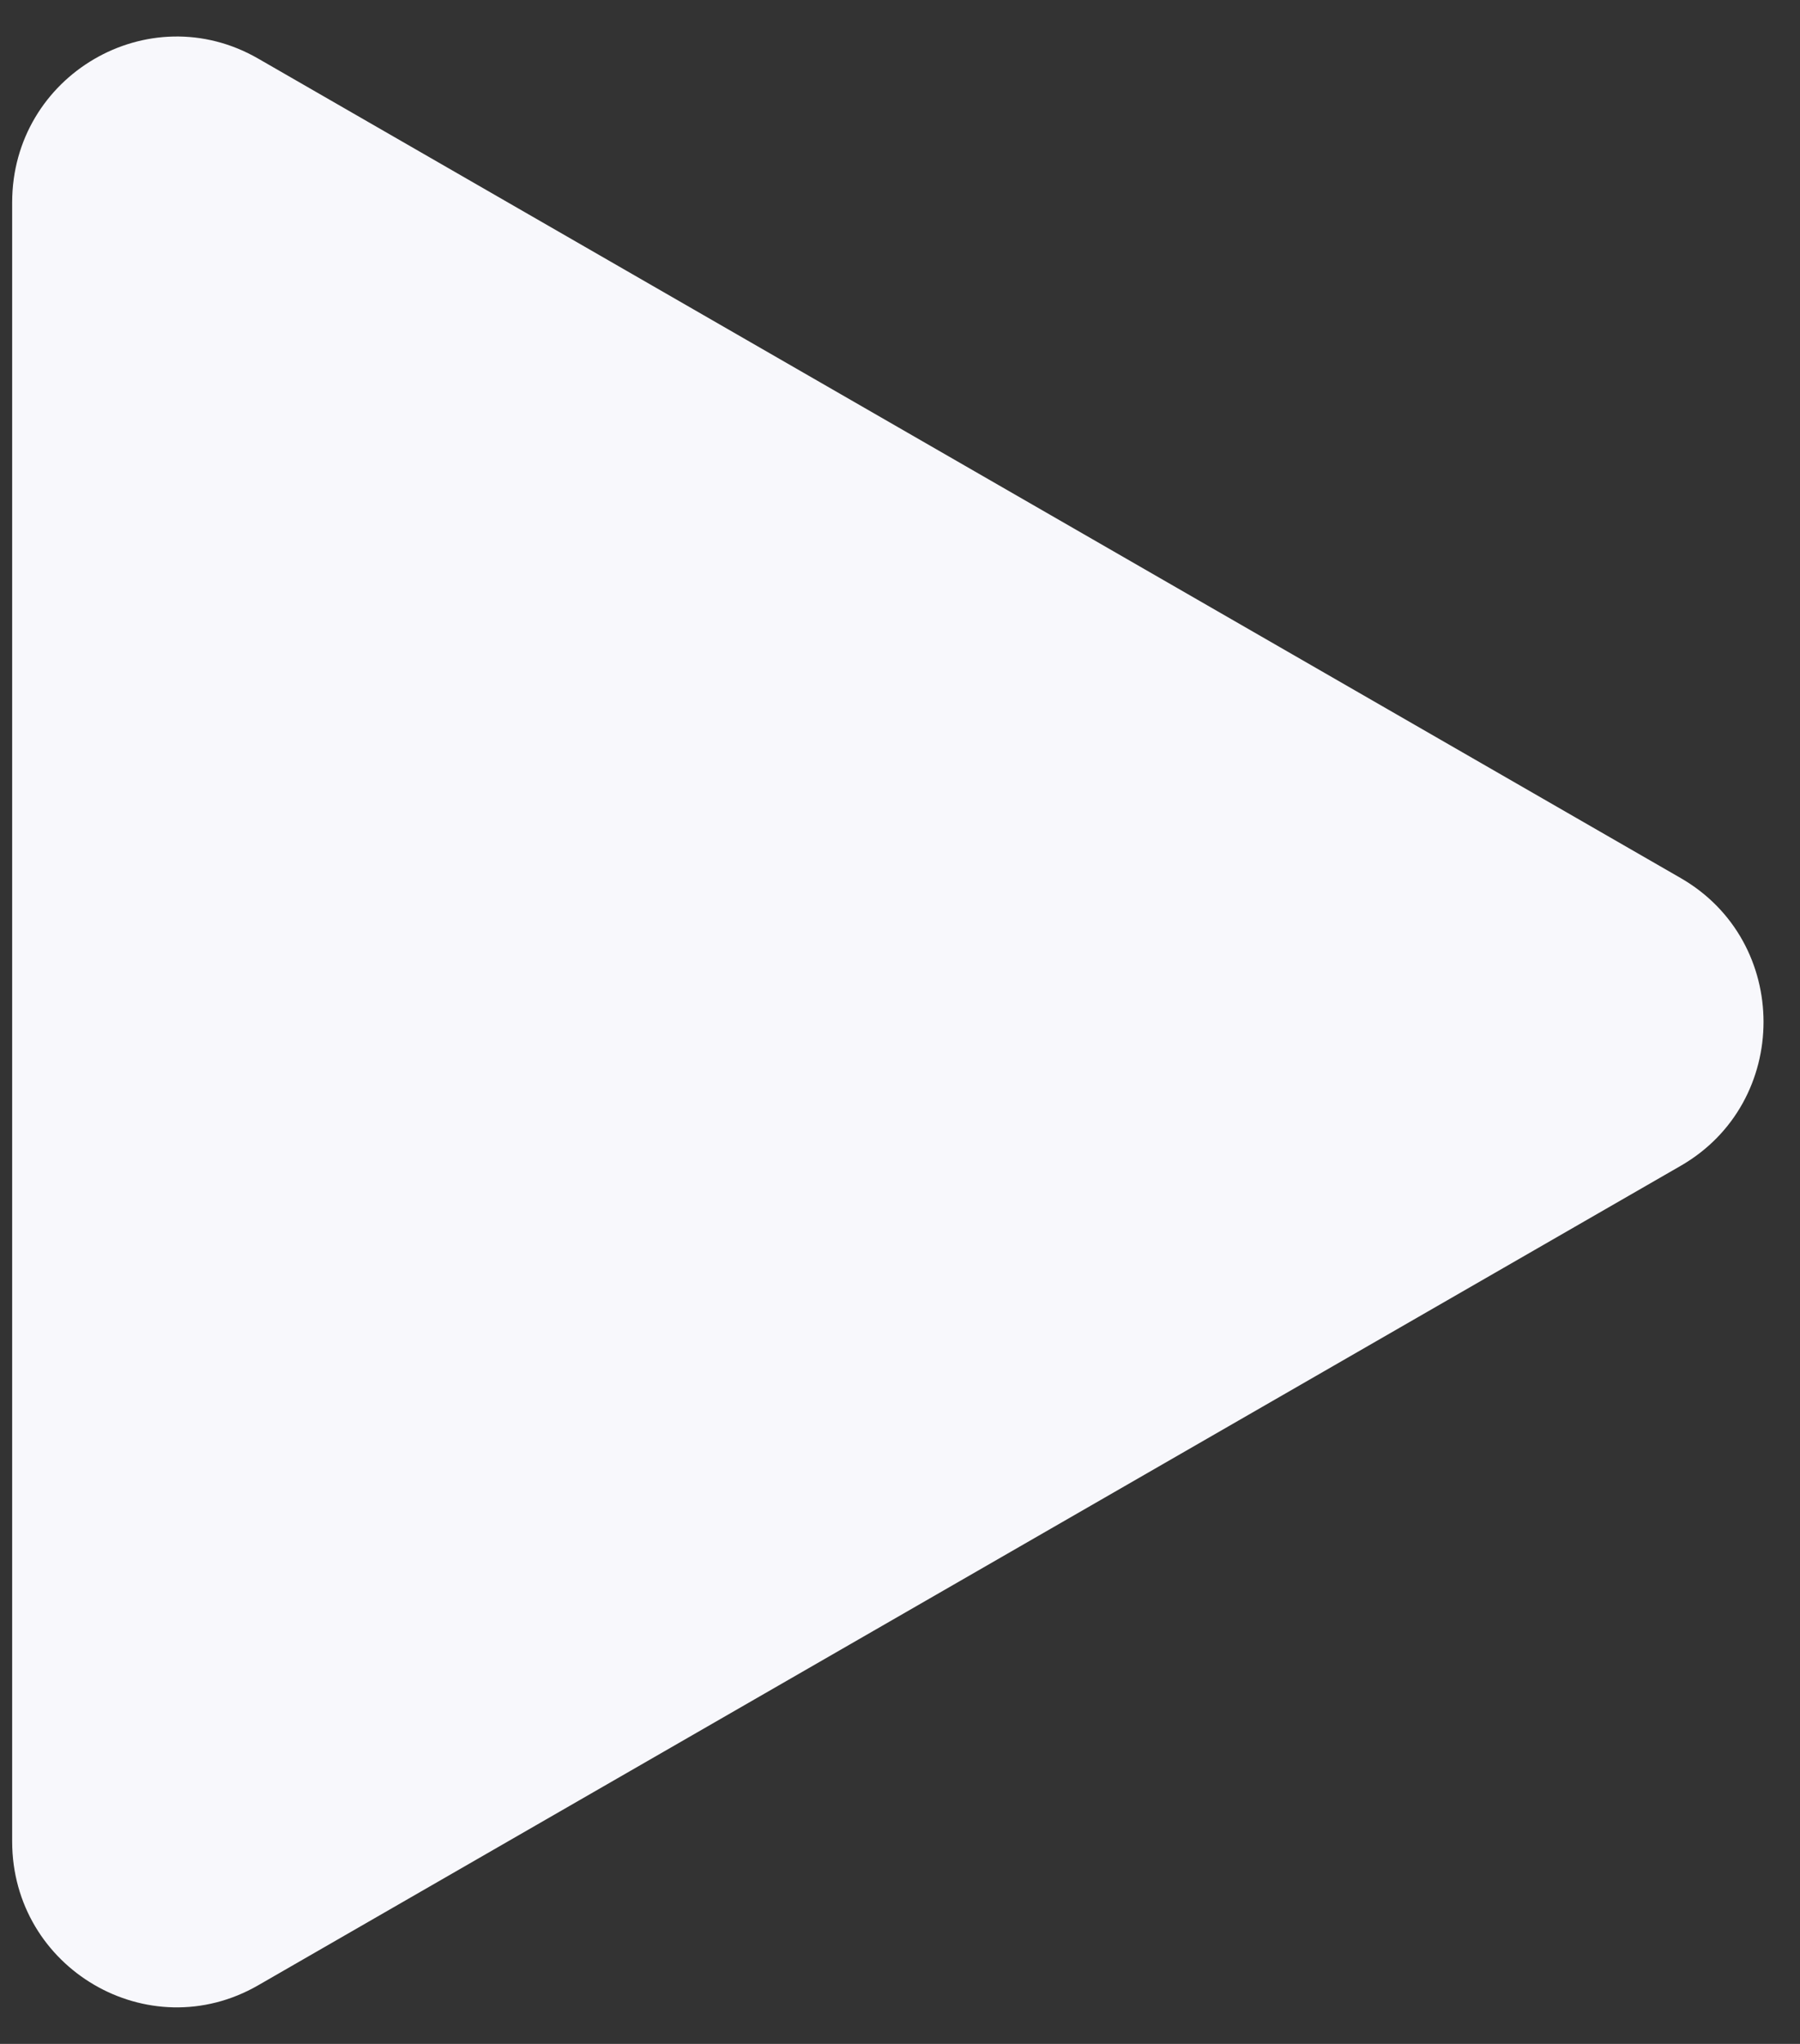 <svg width="37" height="42" viewBox="0 0 37 42" fill="none" xmlns="http://www.w3.org/2000/svg">
<rect x="0" y="0" width="37" height="42" fill="#333333" stroke="none"/>
<path fill-rule="evenodd" clip-rule="evenodd" d="M34.547 18.043L5.307 1.204C3.054 -0.094 0.25 1.546 0.25 4.161V37.839C0.25 40.454 3.054 42.094 5.307 40.796L34.547 23.957C36.818 22.65 36.818 19.35 34.547 18.043Z" fill="#F8F8FC"/>
</svg>
